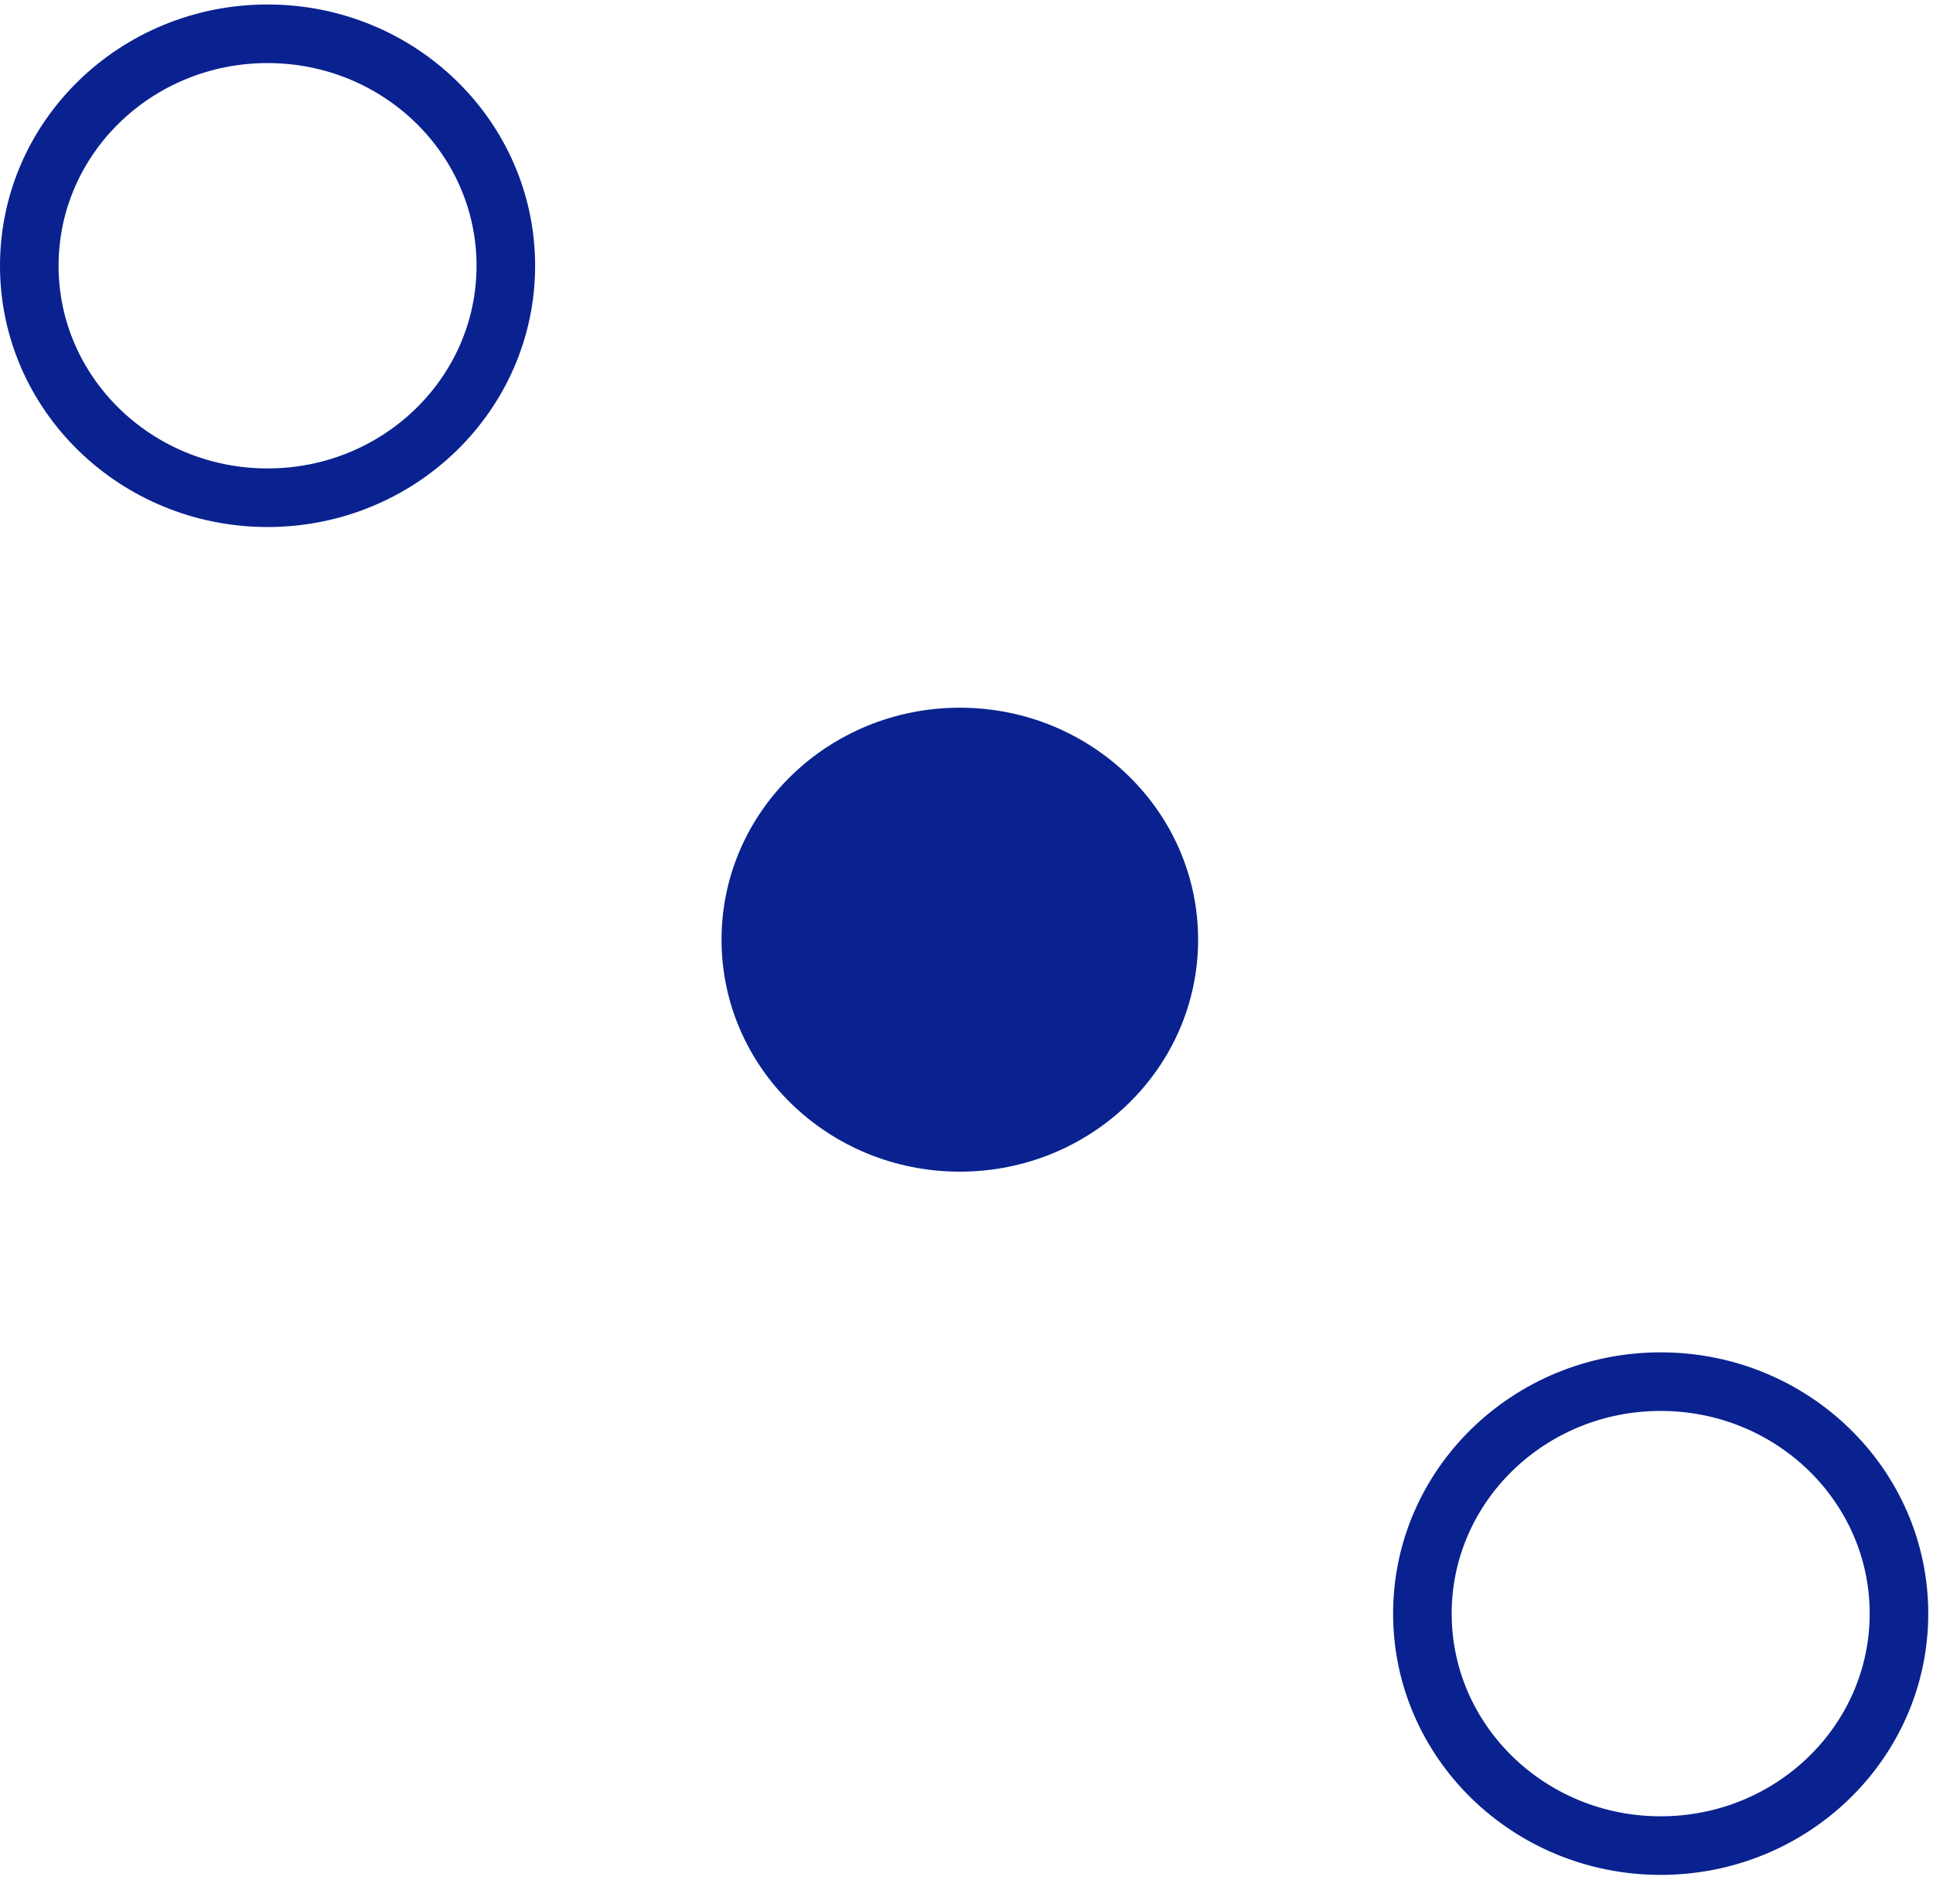 <svg width="66" height="65" viewBox="0 0 66 65" fill="none" xmlns="http://www.w3.org/2000/svg">
<path fill-rule="evenodd" clip-rule="evenodd" d="M56.702 63.003C61.195 63.003 64.838 59.457 64.838 55.084C64.838 50.711 61.195 47.165 56.702 47.165C52.209 47.165 48.566 50.711 48.566 55.084C48.566 59.457 52.209 63.003 56.702 63.003Z" stroke="#092290" stroke-width="2"/>
<path fill-rule="evenodd" clip-rule="evenodd" d="M32.772 39.997C37.265 39.997 40.908 36.451 40.908 32.078C40.908 27.704 37.265 24.159 32.772 24.159C28.279 24.159 24.636 27.704 24.636 32.078C24.636 36.451 28.279 39.997 32.772 39.997Z" fill="#092290"/>
<path fill-rule="evenodd" clip-rule="evenodd" d="M9.136 16.991C13.629 16.991 17.271 13.445 17.271 9.072C17.271 4.698 13.629 1.153 9.136 1.153C4.642 1.153 1 4.698 1 9.072C1 13.445 4.642 16.991 9.136 16.991Z" stroke="#092290" stroke-width="2"/>
</svg>
